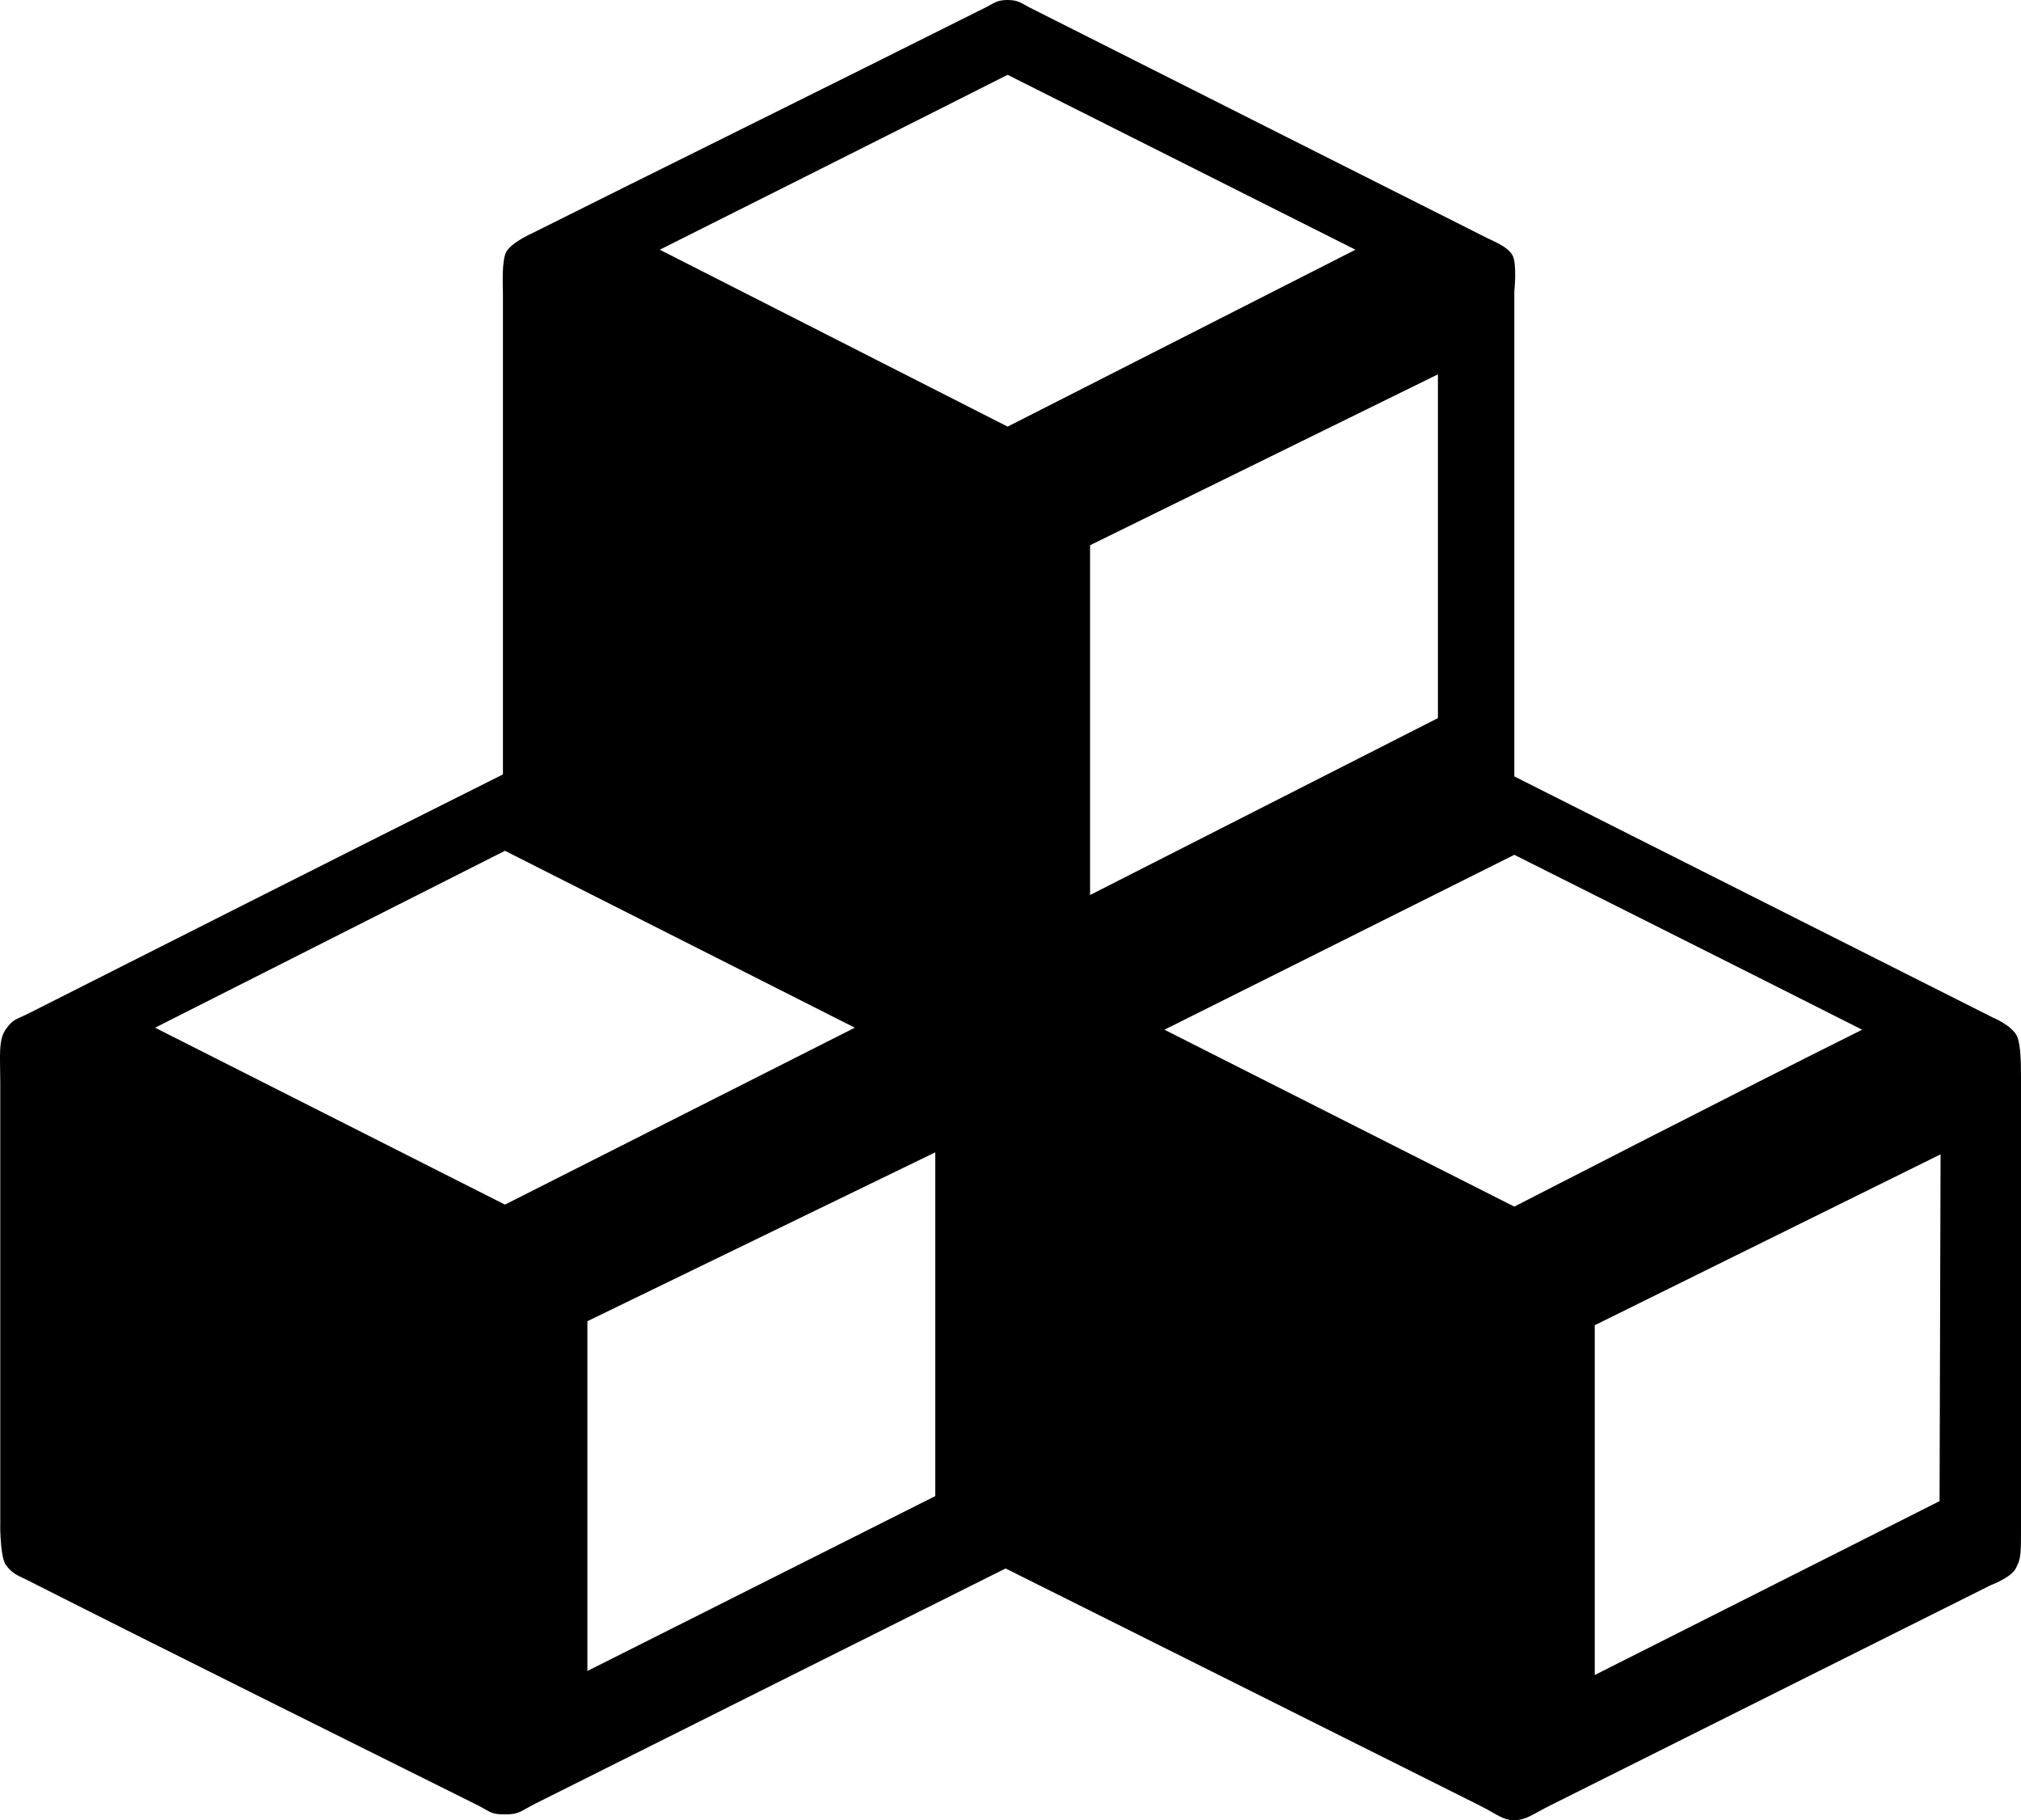 <svg xmlns="http://www.w3.org/2000/svg" width="1127.156" height="1015" viewBox="0 0 1127.156 1015">
  <defs>
    <style>
      .cls-1 {
        fill-rule: evenodd;
      }
    </style>
  </defs>
  <path id="groupe_.svg" data-name="groupe .svg" class="cls-1" d="M565.818,41c6.143,0,7.944,2,12.13,4.111C658.506,85.694,828.935,171.638,833.56,173.888s11.249,4.88,13.849,9.48,1,20.132,1,20.132V473.953L1115.29,608.409s11.11,4.512,13.71,10.912c1.8,4.6,2,14.5,2,22.3V896c0,13.2-.4,14.752-3,19.752S1114,925,1114,925s-197.41,98.71-246,123c-8.918,4.46-13.091,8-19.591,8s-8.946-2.98-19.116-8.09c-60.083-30.15-264.6-132.279-264.6-132.279S360.3,1017.71,302.988,1046.47c-9.188,4.61-9.268,6.29-17.518,6.29s-7.814-1.4-16.284-5.63c-42.574-21.26-170.525-84.679-250.821-125.363C14.8,919.96,10.6,918.71,7,913.51S4,884.3,4,893.5v-249c0-14.012-1.2-23.421,3-29.421s5.557-5.3,13.6-9.373c43.487-21.986,184.9-93.463,263.744-132.874V205c0-4.391-.857-19.038,2-23.753s11.137-8.745,17.011-11.532c44.107-22.134,171.2-84.921,250.812-124.87C558.191,42.828,559.675,41,565.818,41Zm0,41.719c-63.539,32.133-194,97.529-194,97.529l194,98.649,194-98.649S629.731,114.852,565.818,82.719ZM805.8,249.75l-194,95.286V540.092l194-98.649V249.75ZM285.47,515.43L90.347,614.079,285.47,712.728l195.122-98.649Zm562.939,2.242L653.287,615.2l195.122,98.649s130.088-66.89,194-98.649C978.123,582.694,848.409,517.672,848.409,517.672ZM331.447,777.747V972.8l194-97.528V683.582Zm561.818,2.242V975.045l192.315-96.967,0.56-193.375Z" transform="translate(-3.844 -41)"/>
</svg>
